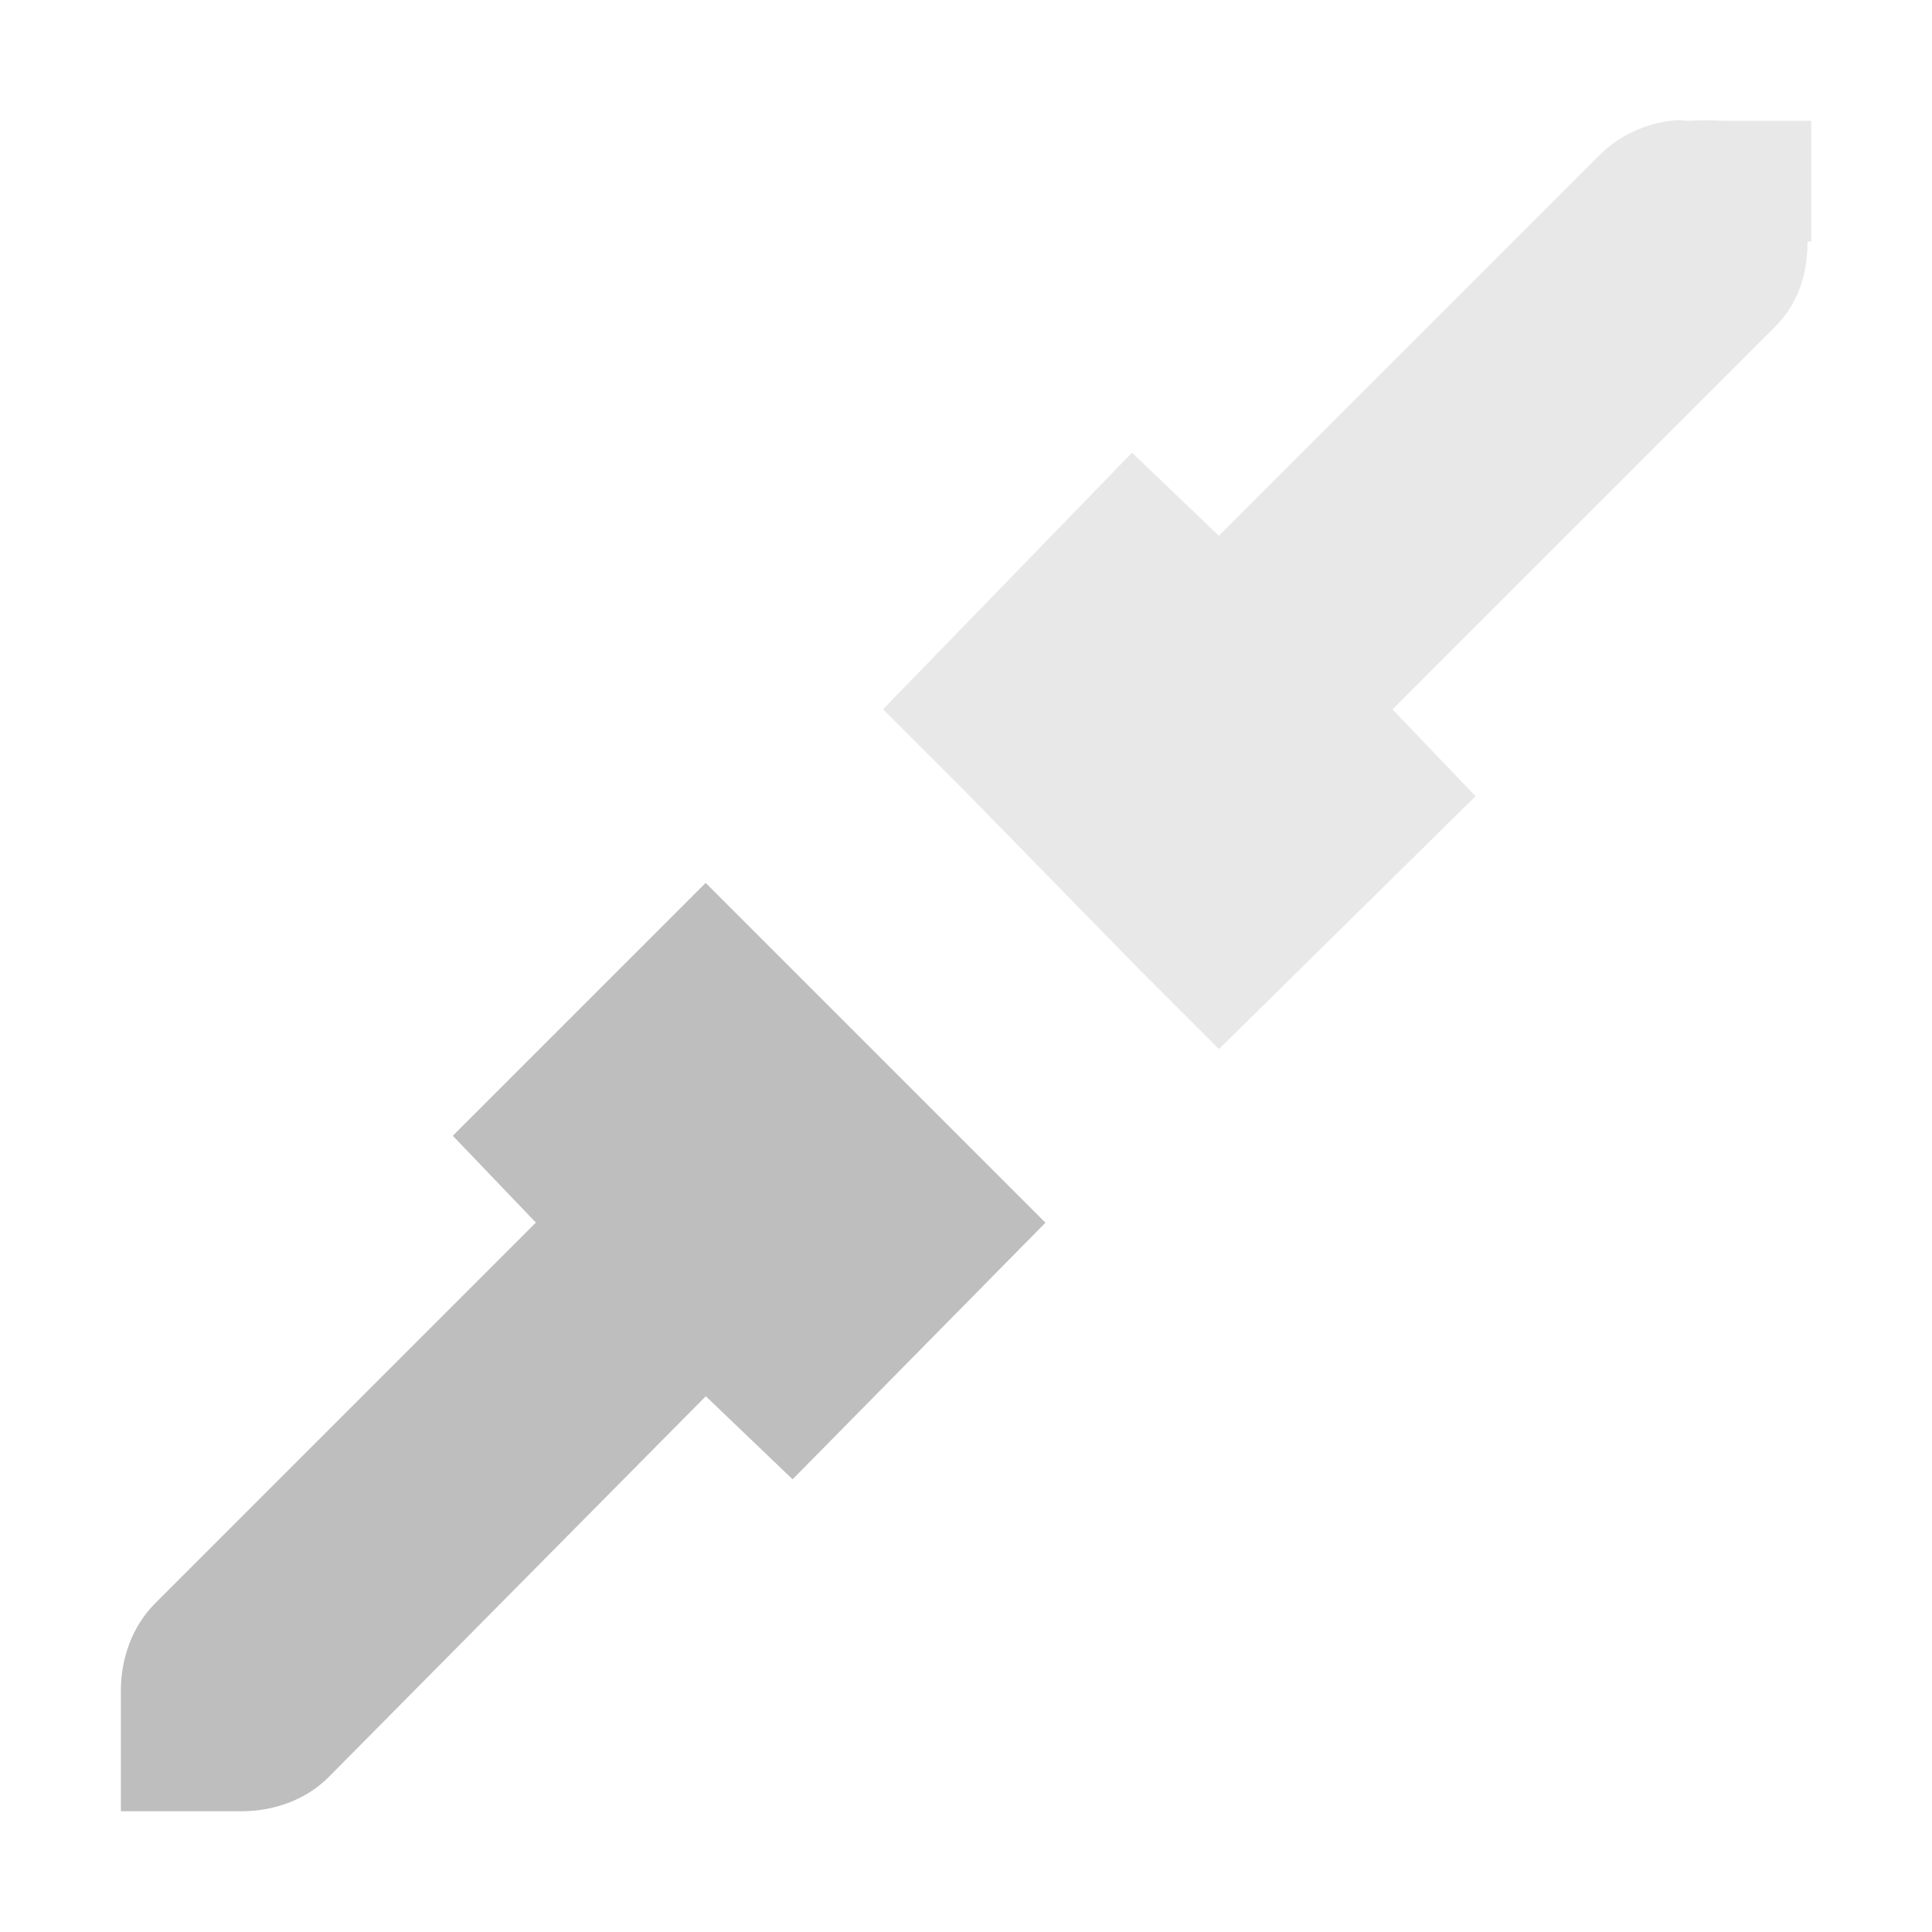 <?xml version='1.0' encoding='UTF-8' standalone='no'?>
<!-- Created with Inkscape (http://www.inkscape.org/) -->

<svg xmlns:cc='http://creativecommons.org/ns#' xmlns:dc='http://purl.org/dc/elements/1.1/' sodipodi:docname='network-no-route-symbolic.svg' inkscape:export-filename='/home/sam/img/source-symbolic.png' inkscape:export-xdpi='270' inkscape:export-ydpi='270' height='16' id='svg7384' xmlns:inkscape='http://www.inkscape.org/namespaces/inkscape' xmlns:osb='http://www.openswatchbook.org/uri/2009/osb' xmlns:rdf='http://www.w3.org/1999/02/22-rdf-syntax-ns#' xmlns:sodipodi='http://sodipodi.sourceforge.net/DTD/sodipodi-0.dtd' style='enable-background:new' xmlns:svg='http://www.w3.org/2000/svg' version='1.1' inkscape:version='0.48.4 r9939' width='16' xmlns='http://www.w3.org/2000/svg'>
  <sodipodi:namedview inkscape:bbox-nodes='true' inkscape:bbox-paths='true' bordercolor='#666666' borderlayer='false' borderopacity='1' inkscape:current-layer='layer9' inkscape:cx='250.0787' inkscape:cy='-198.79682' gridtolerance='10' inkscape:guide-bbox='true' guidetolerance='10' id='namedview88' inkscape:object-nodes='true' inkscape:object-paths='true' objecttolerance='10' pagecolor='#333333' inkscape:pageopacity='1' inkscape:pageshadow='2' showborder='true' showgrid='false' showguides='true' inkscape:showpageshadow='true' inkscape:snap-bbox='true' inkscape:snap-bbox-edge-midpoints='false' inkscape:snap-bbox-midpoints='false' inkscape:snap-center='false' inkscape:snap-global='true' inkscape:snap-grids='true' inkscape:snap-intersection-paths='true' inkscape:snap-midpoints='true' inkscape:snap-nodes='true' inkscape:snap-object-midpoints='true' inkscape:snap-others='true' inkscape:snap-page='false' inkscape:snap-smooth-nodes='true' inkscape:snap-to-guides='true' inkscape:window-height='701' inkscape:window-maximized='1' inkscape:window-width='1364' inkscape:window-x='0' inkscape:window-y='27' inkscape:zoom='1'>
    <inkscape:grid color='#000000' dotted='false' empcolor='#0800ff' empopacity='0.463' empspacing='4' enabled='true' id='grid4866' opacity='0.165' originx='-200px' originy='-600px' snapvisiblegridlinesonly='true' spacingx='0.25px' spacingy='0.25px' type='xygrid' visible='true'/>
  </sodipodi:namedview>
  <title id='title8473'>Moka Symbolic Icon Theme</title>
  <defs id='defs7386'>
    <linearGradient id='linearGradient5606' osb:paint='solid'>
      <stop id='stop5608' offset='0' style='stop-color:#000000;stop-opacity:1;'/>
    </linearGradient>
    <filter inkscape:collect='always' color-interpolation-filters='sRGB' id='filter7554'>
      <feBlend inkscape:collect='always' id='feBlend7556' in2='BackgroundImage' mode='darken'/>
    </filter>
  </defs>
  <g inkscape:groupmode='layer' id='layer9' inkscape:label='status' style='display:inline' transform='translate(-441,383)'>
    
    <path inkscape:connector-curvature='0' d='m 455.25,-382 c -0.052,-0.006 -0.195,-0.004 -0.25,0 -0.054,0.004 -0.1,-0.015 -0.156,0 -0.222,0.024 -0.435,0.124 -0.594,0.281 l -3.156,3.156 -0.719,-0.688 -2.062,2.125 0.688,0.688 1.406,1.438 0.688,0.688 2.125,-2.094 -0.688,-0.719 3.156,-3.156 c 0.211,-0.205 0.282,-0.463 0.281,-0.719 l 0.031,0 0,-1 -0.75,0 c -0.03,-0.007 0.031,0.004 0,0 z' id='path5950' sodipodi:nodetypes='sscccccccccccccccs' style='font-style:normal;font-variant:normal;font-weight:normal;font-stretch:normal;text-indent:0;text-align:start;text-decoration:none;line-height:normal;letter-spacing:normal;word-spacing:normal;text-transform:none;direction:ltr;block-progression:tb;writing-mode:lr-tb;text-anchor:start;baseline-shift:baseline;opacity:0.35;color:#000000;fill:#bebebe;fill-opacity:1;stroke:none;stroke-width:2;marker:none;visibility:visible;display:inline;overflow:visible;enable-background:accumulate;font-family:Sans;-inkscape-font-specification:Sans'/>
    <path inkscape:connector-curvature='0' d='m 446.844,-375.688 -2.094,2.094 0.688,0.719 -3.156,3.156 c -0.187,0.188 -0.281,0.454 -0.281,0.719 l 0,1 1,0 c 0.264,0 0.531,-0.093 0.719,-0.281 l 3.125,-3.156 0.719,0.688 2.094,-2.125 -0.688,-0.688 -1.438,-1.438 -0.688,-0.688 z' id='path5952' style='font-style:normal;font-variant:normal;font-weight:normal;font-stretch:normal;text-indent:0;text-align:start;text-decoration:none;line-height:normal;letter-spacing:normal;word-spacing:normal;text-transform:none;direction:ltr;block-progression:tb;writing-mode:lr-tb;text-anchor:start;baseline-shift:baseline;color:#000000;fill:#bebebe;fill-opacity:1;stroke:none;stroke-width:2;marker:none;visibility:visible;display:inline;overflow:visible;enable-background:accumulate;font-family:Sans;-inkscape-font-specification:Sans'/>
  </g>
  <g inkscape:groupmode='layer' id='layer10' inkscape:label='devices' style='display:inline;filter:url(#filter7554)' transform='translate(-441,383)'/>
  <g inkscape:groupmode='layer' id='layer1' inkscape:label='places' style='display:inline' transform='translate(-200,-234)'/>
  <g inkscape:groupmode='layer' id='layer14' inkscape:label='mimetypes' style='display:inline' transform='translate(-441,383)'/>
  <g inkscape:groupmode='layer' id='layer15' inkscape:label='emblems' style='display:inline' transform='translate(-441,383)'/>
  <g inkscape:groupmode='layer' id='g71291' inkscape:label='emotes' style='display:inline' transform='translate(-441,383)'/>
  <g inkscape:groupmode='layer' id='layer2' inkscape:label='categories' style='display:inline' transform='translate(-200,-84)'/>
  <g inkscape:groupmode='layer' id='g6058' inkscape:label='apps' style='display:inline' transform='translate(-200,-84)'/>
  <g inkscape:groupmode='layer' id='layer12' inkscape:label='actions' style='display:inline' transform='translate(-441,383)'/>
</svg>
